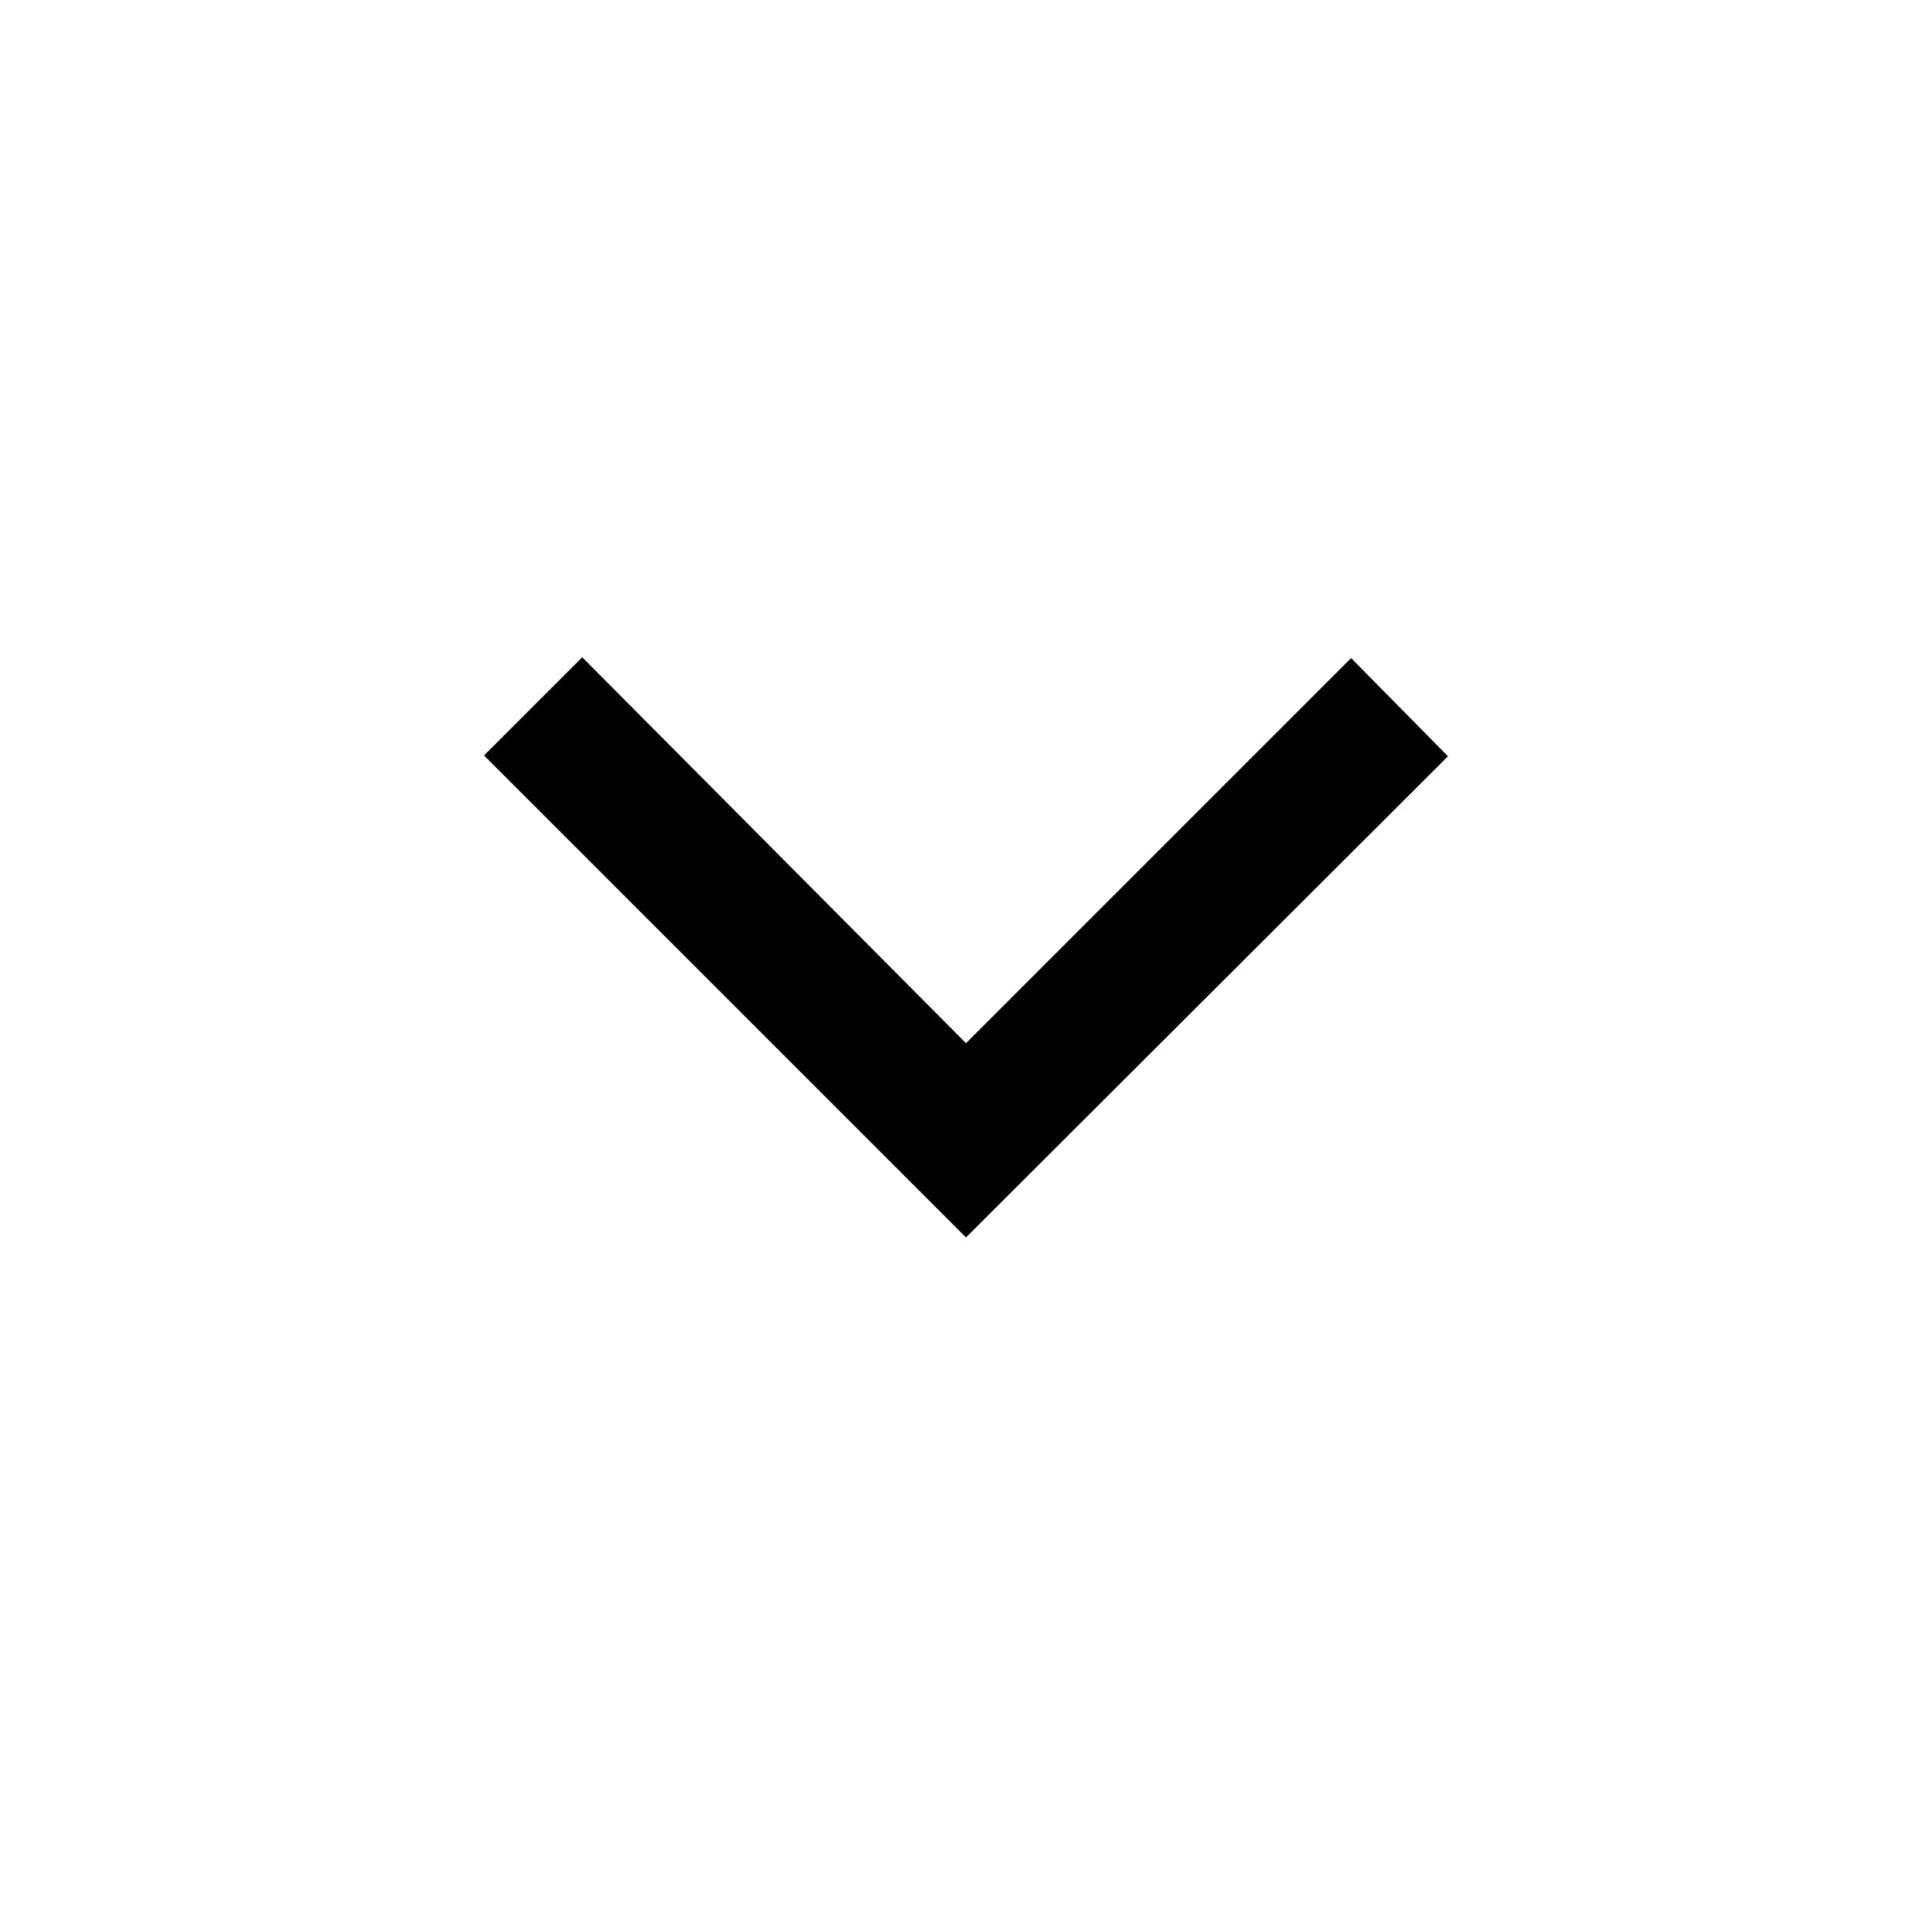 <svg xmlns="http://www.w3.org/2000/svg" height="40" viewBox="0 96 960 960" width="40"><path d="M480 710.871 240.514 471.385l48.794-48.794L480 614.36l191.359-191.359 48.127 48.794L480 710.871Z"/></svg>